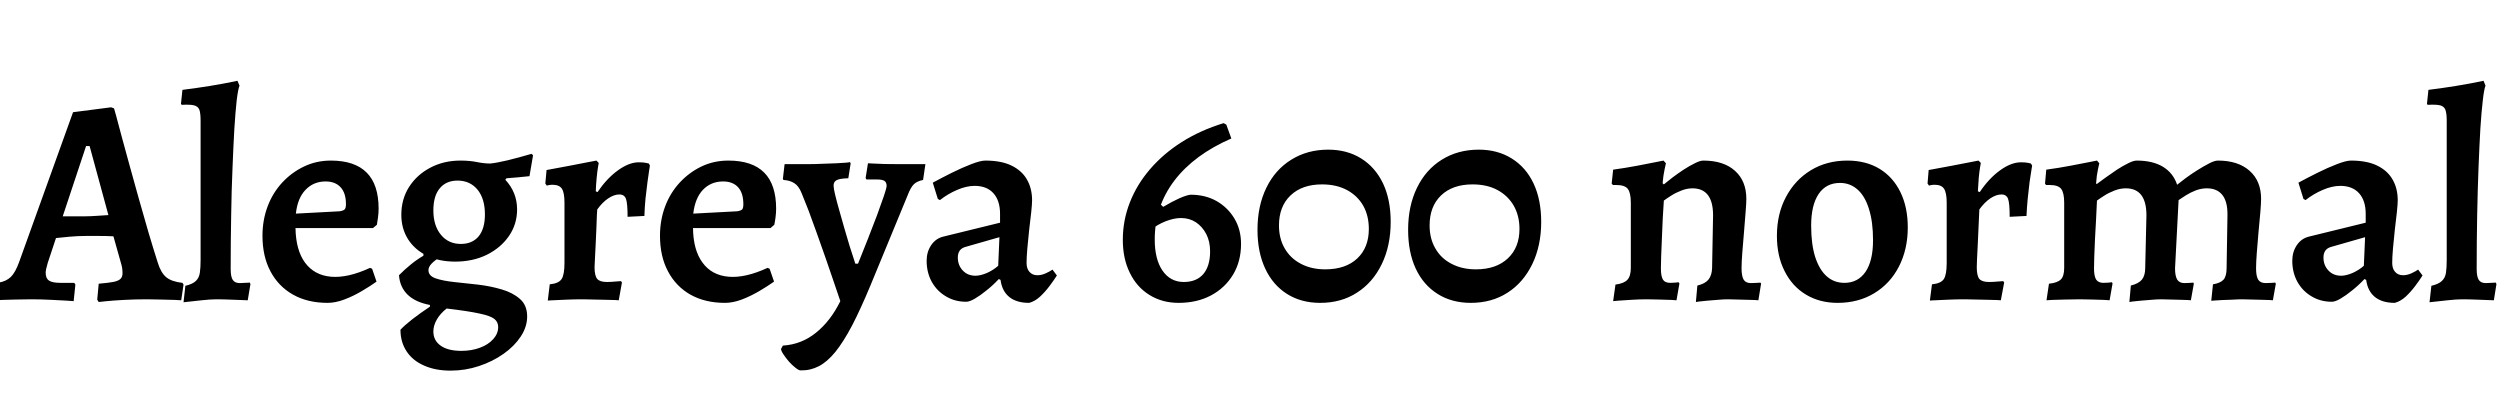 <svg xmlns="http://www.w3.org/2000/svg" xmlns:xlink="http://www.w3.org/1999/xlink" width="203.64" height="32.664"><path fill="black" d="M8.04 24.60L8.04 24.60L7.92 24.41L8.04 23.11Q8.86 23.04 9.26 22.96Q9.67 22.87 9.83 22.70Q9.98 22.54 9.98 22.25L9.98 22.25Q9.98 22.06 9.95 21.83Q9.91 21.60 9.82 21.31L9.82 21.31L9.24 19.25Q8.78 19.22 8.09 19.22Q7.39 19.22 6.96 19.22L6.96 19.22Q6.36 19.22 5.68 19.28Q4.99 19.34 4.56 19.39L4.56 19.39L3.89 21.41Q3.72 21.98 3.72 22.22L3.72 22.22Q3.72 22.68 4.00 22.86Q4.27 23.04 4.94 23.04L4.94 23.04L6.05 23.04L6.14 23.18L6 24.53Q6 24.53 5.45 24.49Q4.90 24.46 4.10 24.42Q3.31 24.38 2.54 24.38L2.54 24.38Q1.92 24.38 1.26 24.40Q0.60 24.41 0.16 24.43Q-0.29 24.46-0.29 24.46L-0.29 24.46L-0.10 23.02Q0.50 22.92 0.88 22.56Q1.25 22.20 1.56 21.34L1.56 21.34L5.95 9.14L9.05 8.74L9.29 8.83Q9.29 8.83 9.46 9.43Q9.62 10.03 9.90 11.08Q10.18 12.12 10.54 13.42Q10.90 14.71 11.29 16.12Q11.69 17.52 12.08 18.88Q12.48 20.23 12.84 21.36L12.84 21.36Q13.10 22.22 13.54 22.58Q13.97 22.94 14.86 23.04L14.86 23.04L14.95 23.18L14.76 24.46Q14.76 24.46 14.26 24.43Q13.75 24.41 13.09 24.40Q12.43 24.38 11.95 24.38L11.95 24.38Q10.97 24.38 10.07 24.43Q9.17 24.48 8.60 24.54Q8.04 24.60 8.04 24.60ZM7.01 11.90L5.11 17.62L6.94 17.62Q7.34 17.62 7.91 17.58Q8.47 17.54 8.83 17.52L8.83 17.52L7.30 11.90L7.01 11.90ZM14.95 24.62L14.95 24.62L15.10 23.28Q15.70 23.14 15.96 22.88Q16.22 22.63 16.28 22.21Q16.34 21.79 16.34 21.17L16.34 21.17L16.34 9.84Q16.34 9.22 16.24 8.94Q16.13 8.66 15.80 8.58Q15.48 8.50 14.81 8.54L14.81 8.54L14.74 8.47L14.86 7.32Q15.98 7.18 17.10 7.00Q18.22 6.82 19.34 6.58L19.34 6.58L19.51 6.98Q19.39 7.27 19.28 8.17Q19.18 9.07 19.09 10.48Q19.01 11.88 18.94 13.67Q18.86 15.46 18.83 17.56Q18.79 19.66 18.79 21.91L18.79 21.91Q18.79 22.54 18.96 22.80Q19.13 23.06 19.54 23.06L19.54 23.06L20.35 23.02L20.40 23.14L20.18 24.46Q19.61 24.43 18.88 24.41Q18.14 24.38 17.62 24.38L17.62 24.38Q17.14 24.38 16.42 24.46Q15.70 24.53 14.95 24.62ZM26.69 24.67L26.69 24.67Q25.06 24.67 23.87 24Q22.68 23.33 22.03 22.10Q21.38 20.88 21.38 19.20L21.38 19.20Q21.38 17.93 21.80 16.81Q22.22 15.70 22.99 14.87Q23.76 14.04 24.77 13.56Q25.78 13.08 26.95 13.08L26.95 13.08Q30.84 13.08 30.84 16.99L30.84 16.99Q30.84 17.35 30.79 17.72Q30.74 18.10 30.70 18.31L30.70 18.31L30.38 18.58L24.07 18.58Q24.10 20.38 24.85 21.40Q25.61 22.42 26.96 22.54Q28.32 22.66 30.14 21.82L30.14 21.82L30.31 21.89L30.67 22.94Q30.17 23.30 29.47 23.71Q28.78 24.12 28.04 24.40Q27.31 24.67 26.69 24.67ZM24.10 17.40L24.10 17.40L27.67 17.21Q27.98 17.16 28.08 17.05Q28.18 16.94 28.18 16.63L28.18 16.63Q28.18 15.72 27.74 15.25Q27.31 14.78 26.52 14.78L26.52 14.78Q25.54 14.78 24.89 15.46Q24.24 16.13 24.10 17.40ZM36.70 30.19L36.70 30.19Q35.47 30.19 34.55 29.78Q33.62 29.38 33.12 28.62Q32.62 27.86 32.62 26.86L32.62 26.86Q32.93 26.52 33.59 26.00Q34.25 25.49 35.02 24.98L35.02 24.98L35.02 24.84Q33.84 24.62 33.20 24Q32.57 23.38 32.50 22.42L32.50 22.42Q32.93 21.98 33.42 21.58Q33.91 21.17 34.49 20.83L34.49 20.83L34.49 20.40L36.02 20.83Q35.42 21.19 35.16 21.47Q34.90 21.74 34.90 22.01L34.90 22.01Q34.90 22.46 35.47 22.67Q36.05 22.87 36.96 22.97Q37.87 23.06 38.90 23.18Q39.94 23.30 40.85 23.57Q41.76 23.83 42.35 24.35Q42.94 24.86 42.94 25.78L42.94 25.78Q42.94 26.62 42.42 27.41Q41.90 28.20 41.02 28.82Q40.13 29.45 39.01 29.82Q37.90 30.19 36.70 30.19ZM37.58 28.58L37.58 28.58Q38.40 28.58 39.08 28.33Q39.77 28.08 40.18 27.62Q40.58 27.17 40.58 26.64L40.58 26.64Q40.58 26.23 40.27 25.98Q39.96 25.73 39.06 25.54Q38.16 25.34 36.38 25.13L36.38 25.13Q35.86 25.54 35.58 26.03Q35.30 26.52 35.30 27L35.30 27Q35.30 27.74 35.90 28.16Q36.50 28.58 37.58 28.58ZM37.54 19.87L37.54 19.87Q38.47 19.87 38.99 19.25Q39.50 18.62 39.50 17.47L39.50 17.47Q39.50 16.18 38.89 15.44Q38.28 14.71 37.27 14.71L37.27 14.71Q36.34 14.71 35.82 15.34Q35.30 15.96 35.30 17.14L35.30 17.14Q35.30 18.38 35.92 19.13Q36.53 19.87 37.54 19.87ZM37.08 21.31L37.08 21.31Q35.76 21.31 34.78 20.83Q33.79 20.35 33.24 19.49Q32.69 18.62 32.69 17.50L32.69 17.50Q32.69 16.22 33.32 15.23Q33.96 14.23 35.05 13.66Q36.14 13.08 37.51 13.08L37.51 13.08Q38.26 13.08 38.84 13.20Q39.43 13.32 39.94 13.32L39.94 13.32Q40.44 13.27 41.34 13.06Q42.24 12.84 43.30 12.53L43.30 12.53L43.42 12.65L43.13 14.35Q42.65 14.40 42.14 14.45Q41.64 14.50 41.26 14.52L41.26 14.52L41.16 14.64Q42.12 15.67 42.12 17.06L42.12 17.06Q42.12 18.26 41.46 19.22Q40.80 20.18 39.66 20.75Q38.52 21.31 37.08 21.31ZM44.62 24.48L44.78 23.16Q45.50 23.09 45.74 22.74Q45.98 22.39 45.98 21.41L45.98 21.41L45.98 16.51Q45.98 15.70 45.77 15.37Q45.55 15.05 45.00 15.05L45.00 15.05Q44.86 15.05 44.70 15.08Q44.54 15.12 44.54 15.12L44.54 15.12L44.42 14.95L44.52 13.85Q45.48 13.68 46.40 13.50Q47.33 13.32 47.95 13.20Q48.58 13.08 48.58 13.08L48.58 13.08L48.77 13.27Q48.77 13.27 48.71 13.62Q48.65 13.97 48.60 14.50Q48.55 15.02 48.53 15.58L48.53 15.58L48.67 15.65Q49.42 14.54 50.33 13.88Q51.24 13.22 52.03 13.22L52.03 13.22Q52.42 13.22 52.63 13.27Q52.85 13.32 52.85 13.32L52.85 13.32L52.94 13.49Q52.94 13.49 52.88 13.86Q52.82 14.23 52.74 14.84Q52.66 15.46 52.58 16.18Q52.51 16.90 52.49 17.59L52.49 17.59L51.12 17.66Q51.12 16.56 50.99 16.20Q50.86 15.84 50.45 15.84L50.45 15.84Q50.02 15.84 49.54 16.16Q49.06 16.49 48.65 17.06L48.65 17.06Q48.65 17.06 48.62 17.50Q48.60 17.93 48.58 18.59Q48.55 19.25 48.52 19.92Q48.48 20.59 48.46 21.11Q48.43 21.62 48.43 21.77L48.43 21.77Q48.43 22.46 48.65 22.72Q48.86 22.97 49.44 22.97L49.44 22.97Q49.75 22.97 50.17 22.93Q50.59 22.90 50.59 22.90L50.59 22.90L50.66 23.02L50.40 24.46Q50.40 24.46 50.10 24.44Q49.80 24.43 49.34 24.42Q48.89 24.41 48.38 24.40Q47.88 24.38 47.47 24.38L47.47 24.38Q46.78 24.38 46.10 24.41Q45.43 24.43 45.02 24.46Q44.62 24.48 44.62 24.48L44.62 24.48ZM59.06 24.67L59.06 24.67Q57.43 24.67 56.24 24Q55.06 23.33 54.41 22.10Q53.76 20.88 53.76 19.20L53.76 19.20Q53.76 17.93 54.18 16.81Q54.60 15.70 55.37 14.87Q56.14 14.04 57.14 13.56Q58.15 13.08 59.33 13.08L59.33 13.08Q63.22 13.08 63.22 16.99L63.22 16.99Q63.22 17.35 63.17 17.72Q63.12 18.10 63.07 18.31L63.07 18.31L62.76 18.58L56.45 18.58Q56.47 20.38 57.23 21.40Q57.98 22.42 59.34 22.54Q60.70 22.66 62.52 21.82L62.52 21.82L62.69 21.89L63.05 22.94Q62.54 23.30 61.85 23.71Q61.15 24.12 60.42 24.40Q59.69 24.67 59.06 24.67ZM56.47 17.40L56.47 17.40L60.05 17.21Q60.36 17.16 60.46 17.05Q60.55 16.94 60.55 16.63L60.55 16.63Q60.55 15.72 60.12 15.25Q59.69 14.78 58.90 14.78L58.90 14.78Q57.91 14.78 57.26 15.46Q56.62 16.13 56.47 17.40ZM65.21 30.17L65.21 30.17Q65.06 30.17 64.80 29.96Q64.54 29.76 64.27 29.46Q64.01 29.16 63.82 28.87Q63.62 28.58 63.62 28.42L63.62 28.42L63.77 28.15Q65.28 28.06 66.47 27.10Q67.66 26.14 68.45 24.53L68.45 24.53Q68.21 23.83 67.90 22.91Q67.58 21.98 67.24 20.99Q66.89 19.99 66.54 19.01Q66.19 18.02 65.87 17.17Q65.54 16.32 65.30 15.74L65.30 15.74Q65.06 15.14 64.70 14.92Q64.34 14.69 63.82 14.66L63.82 14.66L63.77 14.57L63.91 13.37Q64.01 13.37 64.37 13.37Q64.73 13.37 65.14 13.37Q65.54 13.37 65.83 13.37L65.83 13.37Q66.41 13.37 67.01 13.34Q67.61 13.32 68.11 13.30Q68.62 13.27 68.93 13.25Q69.24 13.22 69.24 13.20L69.24 13.20L69.29 13.32L69.10 14.52Q68.38 14.54 68.14 14.68Q67.90 14.81 67.90 15.12L67.90 15.12Q67.90 15.34 68.03 15.88Q68.16 16.42 68.36 17.12Q68.57 17.83 68.78 18.60Q69 19.37 69.20 20.02Q69.41 20.66 69.54 21.07Q69.67 21.48 69.67 21.48L69.67 21.48L69.89 21.48Q70.27 20.54 70.68 19.50Q71.09 18.46 71.44 17.53Q71.78 16.61 72 15.96Q72.22 15.31 72.22 15.14L72.22 15.14Q72.22 14.86 72.05 14.74Q71.88 14.62 71.45 14.62L71.45 14.62L70.58 14.62L70.51 14.50L70.70 13.30Q70.70 13.30 71.10 13.32Q71.50 13.34 72.08 13.36Q72.67 13.37 73.22 13.37L73.22 13.37Q73.63 13.37 74.09 13.37Q74.54 13.37 74.89 13.37Q75.24 13.37 75.38 13.37L75.38 13.37L75.19 14.66Q74.69 14.76 74.44 15.01Q74.18 15.26 73.94 15.89L73.94 15.89L70.90 23.26Q70.10 25.18 69.41 26.51Q68.71 27.84 68.05 28.66Q67.39 29.47 66.70 29.83Q66 30.19 65.21 30.17ZM83.83 24.67L83.83 24.67Q82.80 24.67 82.21 24.19Q81.62 23.71 81.50 22.80L81.50 22.80L81.36 22.73Q80.86 23.26 80.35 23.66Q79.85 24.07 79.42 24.32Q78.98 24.58 78.70 24.58L78.70 24.58Q77.78 24.58 77.05 24.14Q76.32 23.71 75.90 22.96Q75.48 22.20 75.48 21.24L75.48 21.24Q75.48 20.52 75.85 19.97Q76.22 19.42 76.85 19.27L76.85 19.27L81.46 18.14L81.46 17.42Q81.46 16.34 80.92 15.74Q80.38 15.14 79.39 15.14L79.39 15.14Q78.72 15.14 77.96 15.47Q77.21 15.79 76.56 16.30L76.56 16.30L76.39 16.20L75.98 14.88Q76.68 14.50 77.52 14.08Q78.36 13.66 79.12 13.37Q79.87 13.08 80.26 13.08L80.26 13.08Q81.58 13.08 82.42 13.50Q83.26 13.92 83.66 14.64Q84.07 15.36 84.07 16.32L84.07 16.32Q84.07 16.61 84 17.28Q83.93 17.95 83.83 18.74Q83.74 19.54 83.68 20.26Q83.62 20.98 83.62 21.41L83.62 21.41Q83.62 21.89 83.86 22.15Q84.10 22.42 84.50 22.42L84.50 22.42Q84.84 22.42 85.19 22.26Q85.54 22.10 85.73 21.96L85.73 21.96L86.09 22.44Q85.85 22.82 85.49 23.30Q85.13 23.78 84.71 24.17Q84.29 24.55 83.83 24.67ZM79.46 22.46L79.46 22.46Q79.85 22.46 80.38 22.24Q80.90 22.01 81.31 21.65L81.31 21.65L81.41 19.32L78.65 20.11Q78.02 20.28 78.02 20.98L78.02 20.98Q78.02 21.60 78.42 22.03Q78.82 22.46 79.46 22.46ZM96.00 24.67L96.00 24.67Q94.66 24.67 93.62 24.02Q92.59 23.38 92.03 22.22Q91.46 21.07 91.46 19.54L91.46 19.54Q91.46 17.95 92.03 16.50Q92.59 15.05 93.67 13.79Q94.75 12.53 96.26 11.57Q97.78 10.61 99.67 10.03L99.67 10.03L99.89 10.15L100.30 11.28Q97.27 12.60 95.66 14.71Q94.06 16.82 94.06 19.51L94.06 19.51Q94.06 21.12 94.69 22.04Q95.33 22.97 96.43 22.97L96.43 22.97Q97.46 22.97 98.02 22.32Q98.57 21.67 98.57 20.47L98.57 20.47Q98.57 19.68 98.26 19.07Q97.94 18.46 97.42 18.11Q96.89 17.76 96.19 17.76L96.19 17.76Q95.64 17.76 94.96 18.02Q94.27 18.29 93.72 18.74L93.72 18.74L94.42 16.54L94.75 16.85Q95.47 16.42 96.07 16.15Q96.67 15.89 96.98 15.86L96.98 15.86Q98.18 15.86 99.10 16.38Q100.01 16.90 100.55 17.80Q101.09 18.70 101.09 19.87L101.09 19.87Q101.09 21.29 100.44 22.37Q99.79 23.45 98.65 24.06Q97.51 24.67 96.00 24.67ZM107.54 24.67L107.54 24.67Q105.98 24.67 104.83 23.94Q103.68 23.21 103.06 21.88Q102.43 20.54 102.43 18.72L102.43 18.72Q102.43 16.78 103.15 15.30Q103.87 13.82 105.18 13.01Q106.49 12.19 108.19 12.19L108.19 12.19Q109.73 12.19 110.88 12.91Q112.03 13.63 112.66 14.95Q113.28 16.27 113.28 18.07L113.28 18.07Q113.28 20.02 112.55 21.52Q111.82 23.02 110.53 23.84Q109.25 24.67 107.54 24.67ZM107.95 21.94L107.95 21.94Q109.61 21.94 110.56 21.05Q111.50 20.16 111.50 18.65L111.50 18.65Q111.50 17.57 111.04 16.75Q110.57 15.94 109.72 15.48Q108.86 15.02 107.69 15.02L107.69 15.02Q106.06 15.02 105.12 15.92Q104.18 16.82 104.18 18.36L104.18 18.36Q104.18 19.44 104.65 20.24Q105.12 21.05 105.97 21.49Q106.82 21.94 107.95 21.94ZM119.81 24.67L119.81 24.67Q118.25 24.67 117.10 23.94Q115.94 23.21 115.32 21.88Q114.70 20.54 114.70 18.72L114.70 18.72Q114.70 16.78 115.42 15.30Q116.14 13.82 117.44 13.01Q118.75 12.19 120.46 12.19L120.46 12.19Q121.99 12.19 123.14 12.91Q124.30 13.63 124.92 14.95Q125.54 16.27 125.54 18.07L125.54 18.07Q125.54 20.02 124.81 21.52Q124.08 23.02 122.80 23.84Q121.51 24.67 119.81 24.67ZM120.22 21.94L120.22 21.94Q121.87 21.94 122.82 21.05Q123.77 20.16 123.77 18.65L123.77 18.65Q123.77 17.57 123.30 16.75Q122.83 15.94 121.98 15.48Q121.13 15.02 119.95 15.02L119.95 15.02Q118.32 15.02 117.38 15.92Q116.45 16.82 116.45 18.36L116.45 18.36Q116.45 19.44 116.92 20.24Q117.38 21.05 118.24 21.49Q119.09 21.94 120.22 21.94ZM138.14 24.60L138.26 23.26Q138.89 23.11 139.16 22.78Q139.44 22.44 139.46 21.84L139.46 21.84L139.54 17.54Q139.54 16.44 139.12 15.89Q138.70 15.34 137.86 15.34L137.86 15.34Q137.42 15.34 136.96 15.52Q136.49 15.70 136.12 15.94Q135.74 16.18 135.53 16.34L135.53 16.34Q135.48 16.97 135.44 17.80Q135.41 18.62 135.37 19.45Q135.34 20.28 135.31 20.93Q135.29 21.58 135.29 21.86L135.29 21.86Q135.29 22.51 135.46 22.78Q135.62 23.04 136.06 23.04L136.06 23.04Q136.22 23.04 136.48 23.02Q136.73 22.99 136.73 22.99L136.73 22.99L136.80 23.09L136.56 24.46Q136.56 24.46 136.14 24.43Q135.72 24.41 135.16 24.40Q134.59 24.38 134.14 24.38L134.14 24.38Q133.54 24.38 132.91 24.42Q132.29 24.46 131.84 24.49Q131.40 24.53 131.40 24.53L131.40 24.53L131.59 23.18Q132.29 23.09 132.56 22.79Q132.84 22.49 132.84 21.82L132.84 21.82L132.84 16.51Q132.84 15.70 132.59 15.38Q132.34 15.07 131.66 15.07L131.66 15.07L131.38 15.07L131.28 14.95L131.40 13.82Q132.41 13.68 133.36 13.50Q134.30 13.32 134.90 13.20Q135.50 13.08 135.50 13.08L135.50 13.08L135.70 13.30Q135.70 13.30 135.59 13.80Q135.48 14.30 135.43 14.93L135.43 14.93L135.53 15.02Q135.79 14.81 136.22 14.47Q136.66 14.14 137.14 13.82Q137.62 13.51 138.05 13.30Q138.48 13.08 138.74 13.08L138.74 13.08Q140.40 13.08 141.32 13.91Q142.25 14.74 142.25 16.20L142.25 16.20Q142.25 16.54 142.19 17.27Q142.13 18 142.06 18.90Q141.98 19.80 141.92 20.59Q141.86 21.38 141.86 21.86L141.86 21.86Q141.86 22.49 142.03 22.78Q142.20 23.06 142.63 23.06L142.63 23.06Q142.85 23.06 143.12 23.04Q143.40 23.02 143.40 23.02L143.40 23.02L143.45 23.11L143.23 24.46Q143.23 24.46 142.98 24.44Q142.73 24.43 142.34 24.42Q141.96 24.41 141.54 24.40Q141.12 24.38 140.76 24.38L140.76 24.38Q140.40 24.38 139.96 24.42Q139.51 24.46 139.09 24.49Q138.67 24.53 138.41 24.56Q138.14 24.60 138.14 24.60L138.14 24.60ZM149.69 24.67L149.69 24.67Q148.22 24.67 147.11 24Q145.99 23.33 145.37 22.09Q144.74 20.86 144.74 19.22L144.74 19.22Q144.74 17.42 145.48 16.04Q146.21 14.66 147.50 13.87Q148.80 13.08 150.48 13.08L150.48 13.08Q151.99 13.08 153.10 13.75Q154.20 14.42 154.80 15.65Q155.40 16.87 155.40 18.53L155.40 18.53Q155.40 20.30 154.68 21.71Q153.96 23.11 152.66 23.89Q151.37 24.67 149.69 24.67ZM150.24 23.04L150.24 23.04Q151.34 23.04 151.96 22.14Q152.57 21.24 152.57 19.56L152.57 19.56Q152.57 18.07 152.24 17.03Q151.92 15.98 151.31 15.44Q150.70 14.90 149.88 14.90L149.88 14.90Q148.75 14.90 148.14 15.80Q147.53 16.70 147.53 18.38L147.53 18.38Q147.53 19.90 147.86 20.94Q148.20 21.98 148.80 22.51Q149.40 23.04 150.24 23.04ZM157.20 24.48L157.37 23.16Q158.09 23.09 158.33 22.74Q158.57 22.39 158.57 21.41L158.57 21.41L158.57 16.51Q158.57 15.70 158.35 15.37Q158.14 15.05 157.58 15.05L157.58 15.05Q157.44 15.05 157.28 15.08Q157.13 15.12 157.13 15.12L157.13 15.12L157.01 14.95L157.10 13.85Q158.06 13.68 158.99 13.50Q159.91 13.32 160.54 13.20Q161.16 13.08 161.16 13.08L161.16 13.08L161.35 13.27Q161.35 13.27 161.29 13.62Q161.23 13.97 161.18 14.50Q161.14 15.02 161.11 15.58L161.11 15.58L161.26 15.65Q162.00 14.54 162.91 13.88Q163.82 13.22 164.62 13.22L164.62 13.22Q165.00 13.22 165.22 13.27Q165.43 13.32 165.43 13.32L165.43 13.32L165.53 13.49Q165.53 13.49 165.47 13.86Q165.41 14.23 165.32 14.84Q165.24 15.46 165.17 16.18Q165.10 16.90 165.07 17.59L165.07 17.59L163.70 17.66Q163.70 16.56 163.57 16.20Q163.44 15.84 163.03 15.84L163.03 15.84Q162.60 15.84 162.12 16.16Q161.64 16.49 161.23 17.06L161.23 17.06Q161.23 17.06 161.21 17.50Q161.18 17.93 161.16 18.59Q161.14 19.25 161.10 19.92Q161.06 20.59 161.04 21.11Q161.02 21.62 161.02 21.77L161.02 21.77Q161.02 22.46 161.23 22.72Q161.45 22.97 162.02 22.97L162.02 22.97Q162.34 22.97 162.76 22.93Q163.18 22.90 163.18 22.90L163.18 22.90L163.25 23.02L162.98 24.46Q162.98 24.46 162.68 24.44Q162.38 24.43 161.93 24.42Q161.47 24.41 160.97 24.40Q160.46 24.38 160.06 24.38L160.06 24.38Q159.36 24.38 158.69 24.41Q158.02 24.43 157.61 24.46Q157.20 24.48 157.20 24.48L157.20 24.48ZM173.45 24.60L173.57 23.26Q174.19 23.11 174.47 22.78Q174.74 22.44 174.74 21.84L174.74 21.84L174.84 17.54Q174.84 16.44 174.42 15.89Q174.00 15.34 173.16 15.34L173.16 15.34Q172.70 15.34 172.24 15.52Q171.77 15.70 171.40 15.94Q171.02 16.18 170.81 16.34L170.81 16.34Q170.78 16.99 170.74 17.82Q170.69 18.65 170.65 19.46Q170.62 20.28 170.59 20.93Q170.57 21.58 170.57 21.86L170.57 21.86Q170.57 22.51 170.75 22.78Q170.93 23.04 171.34 23.04L171.34 23.04Q171.50 23.04 171.77 23.02Q172.03 22.99 172.03 22.99L172.03 22.99L172.08 23.09L171.84 24.46Q171.84 24.46 171.43 24.43Q171.02 24.41 170.46 24.40Q169.90 24.38 169.42 24.38L169.42 24.38Q168.84 24.38 168.20 24.40Q167.57 24.41 167.14 24.43Q166.70 24.46 166.70 24.46L166.70 24.46L166.90 23.11Q167.59 23.04 167.87 22.76Q168.14 22.49 168.14 21.82L168.14 21.82L168.14 16.51Q168.14 15.70 167.89 15.38Q167.64 15.07 166.97 15.07L166.97 15.07L166.66 15.07L166.58 14.95L166.68 13.82Q167.71 13.68 168.65 13.50Q169.58 13.32 170.20 13.20Q170.81 13.08 170.81 13.08L170.81 13.08L171.00 13.30Q171.00 13.30 170.89 13.80Q170.78 14.30 170.74 14.93L170.74 14.93L170.78 15Q171.07 14.78 171.52 14.46Q171.96 14.14 172.44 13.82Q172.92 13.51 173.35 13.30Q173.78 13.08 174.05 13.08L174.05 13.08Q175.34 13.08 176.18 13.58Q177.02 14.09 177.34 15.05L177.34 15.05Q177.58 14.86 178.01 14.53Q178.44 14.21 178.96 13.88Q179.47 13.56 179.93 13.32Q180.38 13.08 180.67 13.08L180.67 13.08Q182.30 13.08 183.24 13.91Q184.18 14.74 184.18 16.20L184.18 16.20Q184.18 16.54 184.12 17.27Q184.06 18 183.97 18.90Q183.89 19.80 183.83 20.59Q183.77 21.38 183.77 21.86L183.77 21.86Q183.77 22.51 183.95 22.79Q184.13 23.06 184.56 23.06L184.56 23.06Q184.78 23.06 185.05 23.04Q185.33 23.02 185.33 23.02L185.33 23.02L185.38 23.11L185.14 24.46Q185.14 24.46 184.88 24.44Q184.63 24.43 184.24 24.42Q183.84 24.41 183.42 24.40Q183.00 24.38 182.64 24.38L182.64 24.38Q182.28 24.38 181.85 24.41Q181.42 24.43 181.02 24.44Q180.62 24.46 180.37 24.48Q180.12 24.50 180.12 24.50L180.12 24.50L180.26 23.16Q180.86 23.06 181.12 22.78Q181.37 22.49 181.37 21.84L181.37 21.84L181.44 17.54Q181.46 16.44 181.03 15.89Q180.60 15.34 179.76 15.34L179.76 15.34Q179.33 15.34 178.88 15.50Q178.44 15.67 178.07 15.90Q177.70 16.13 177.46 16.30L177.46 16.30L177.17 21.86Q177.17 22.49 177.35 22.78Q177.53 23.06 177.94 23.06L177.94 23.06Q178.15 23.06 178.40 23.04Q178.66 23.02 178.66 23.02L178.66 23.02L178.70 23.11L178.46 24.46Q178.46 24.46 178.22 24.44Q177.98 24.43 177.61 24.42Q177.24 24.41 176.82 24.40Q176.40 24.38 176.06 24.38L176.06 24.38Q175.70 24.38 175.26 24.42Q174.82 24.46 174.40 24.49Q173.98 24.53 173.71 24.56Q173.45 24.60 173.45 24.60L173.45 24.60ZM195.07 24.67L195.07 24.67Q194.04 24.67 193.45 24.19Q192.86 23.71 192.74 22.80L192.74 22.80L192.60 22.73Q192.10 23.26 191.59 23.66Q191.09 24.07 190.66 24.32Q190.22 24.58 189.94 24.58L189.94 24.58Q189.02 24.58 188.29 24.14Q187.56 23.71 187.14 22.96Q186.72 22.20 186.72 21.24L186.72 21.24Q186.72 20.52 187.09 19.97Q187.46 19.42 188.09 19.27L188.09 19.27L192.70 18.14L192.70 17.42Q192.70 16.34 192.16 15.74Q191.62 15.14 190.63 15.14L190.63 15.14Q189.96 15.14 189.20 15.47Q188.45 15.79 187.80 16.30L187.80 16.30L187.63 16.20L187.22 14.88Q187.92 14.50 188.76 14.08Q189.60 13.66 190.36 13.37Q191.11 13.08 191.50 13.08L191.50 13.08Q192.82 13.08 193.66 13.50Q194.50 13.92 194.90 14.64Q195.31 15.36 195.31 16.32L195.31 16.32Q195.31 16.61 195.24 17.28Q195.17 17.95 195.07 18.74Q194.98 19.54 194.92 20.26Q194.86 20.98 194.86 21.41L194.86 21.41Q194.86 21.89 195.10 22.15Q195.34 22.42 195.74 22.42L195.74 22.42Q196.08 22.42 196.43 22.26Q196.78 22.10 196.97 21.96L196.97 21.96L197.33 22.44Q197.09 22.82 196.73 23.30Q196.37 23.78 195.95 24.17Q195.53 24.55 195.07 24.67ZM190.70 22.46L190.70 22.46Q191.09 22.46 191.62 22.24Q192.14 22.01 192.55 21.65L192.55 21.65L192.65 19.32L189.89 20.11Q189.26 20.28 189.26 20.98L189.26 20.98Q189.26 21.60 189.66 22.03Q190.06 22.46 190.70 22.46ZM197.90 24.62L197.90 24.62L198.05 23.28Q198.65 23.14 198.91 22.88Q199.18 22.63 199.24 22.21Q199.30 21.79 199.30 21.17L199.30 21.17L199.30 9.84Q199.30 9.22 199.19 8.94Q199.08 8.66 198.76 8.58Q198.43 8.50 197.76 8.54L197.76 8.54L197.69 8.47L197.81 7.32Q198.94 7.18 200.05 7.00Q201.17 6.82 202.30 6.58L202.30 6.58L202.46 6.98Q202.34 7.27 202.24 8.17Q202.13 9.07 202.04 10.48Q201.96 11.88 201.89 13.67Q201.82 15.46 201.78 17.56Q201.74 19.66 201.74 21.91L201.74 21.91Q201.74 22.54 201.91 22.80Q202.08 23.06 202.49 23.06L202.49 23.06L203.30 23.02L203.35 23.14L203.14 24.46Q202.56 24.43 201.83 24.41Q201.10 24.38 200.57 24.38L200.57 24.38Q200.09 24.38 199.37 24.46Q198.65 24.53 197.90 24.62Z"/></svg>
